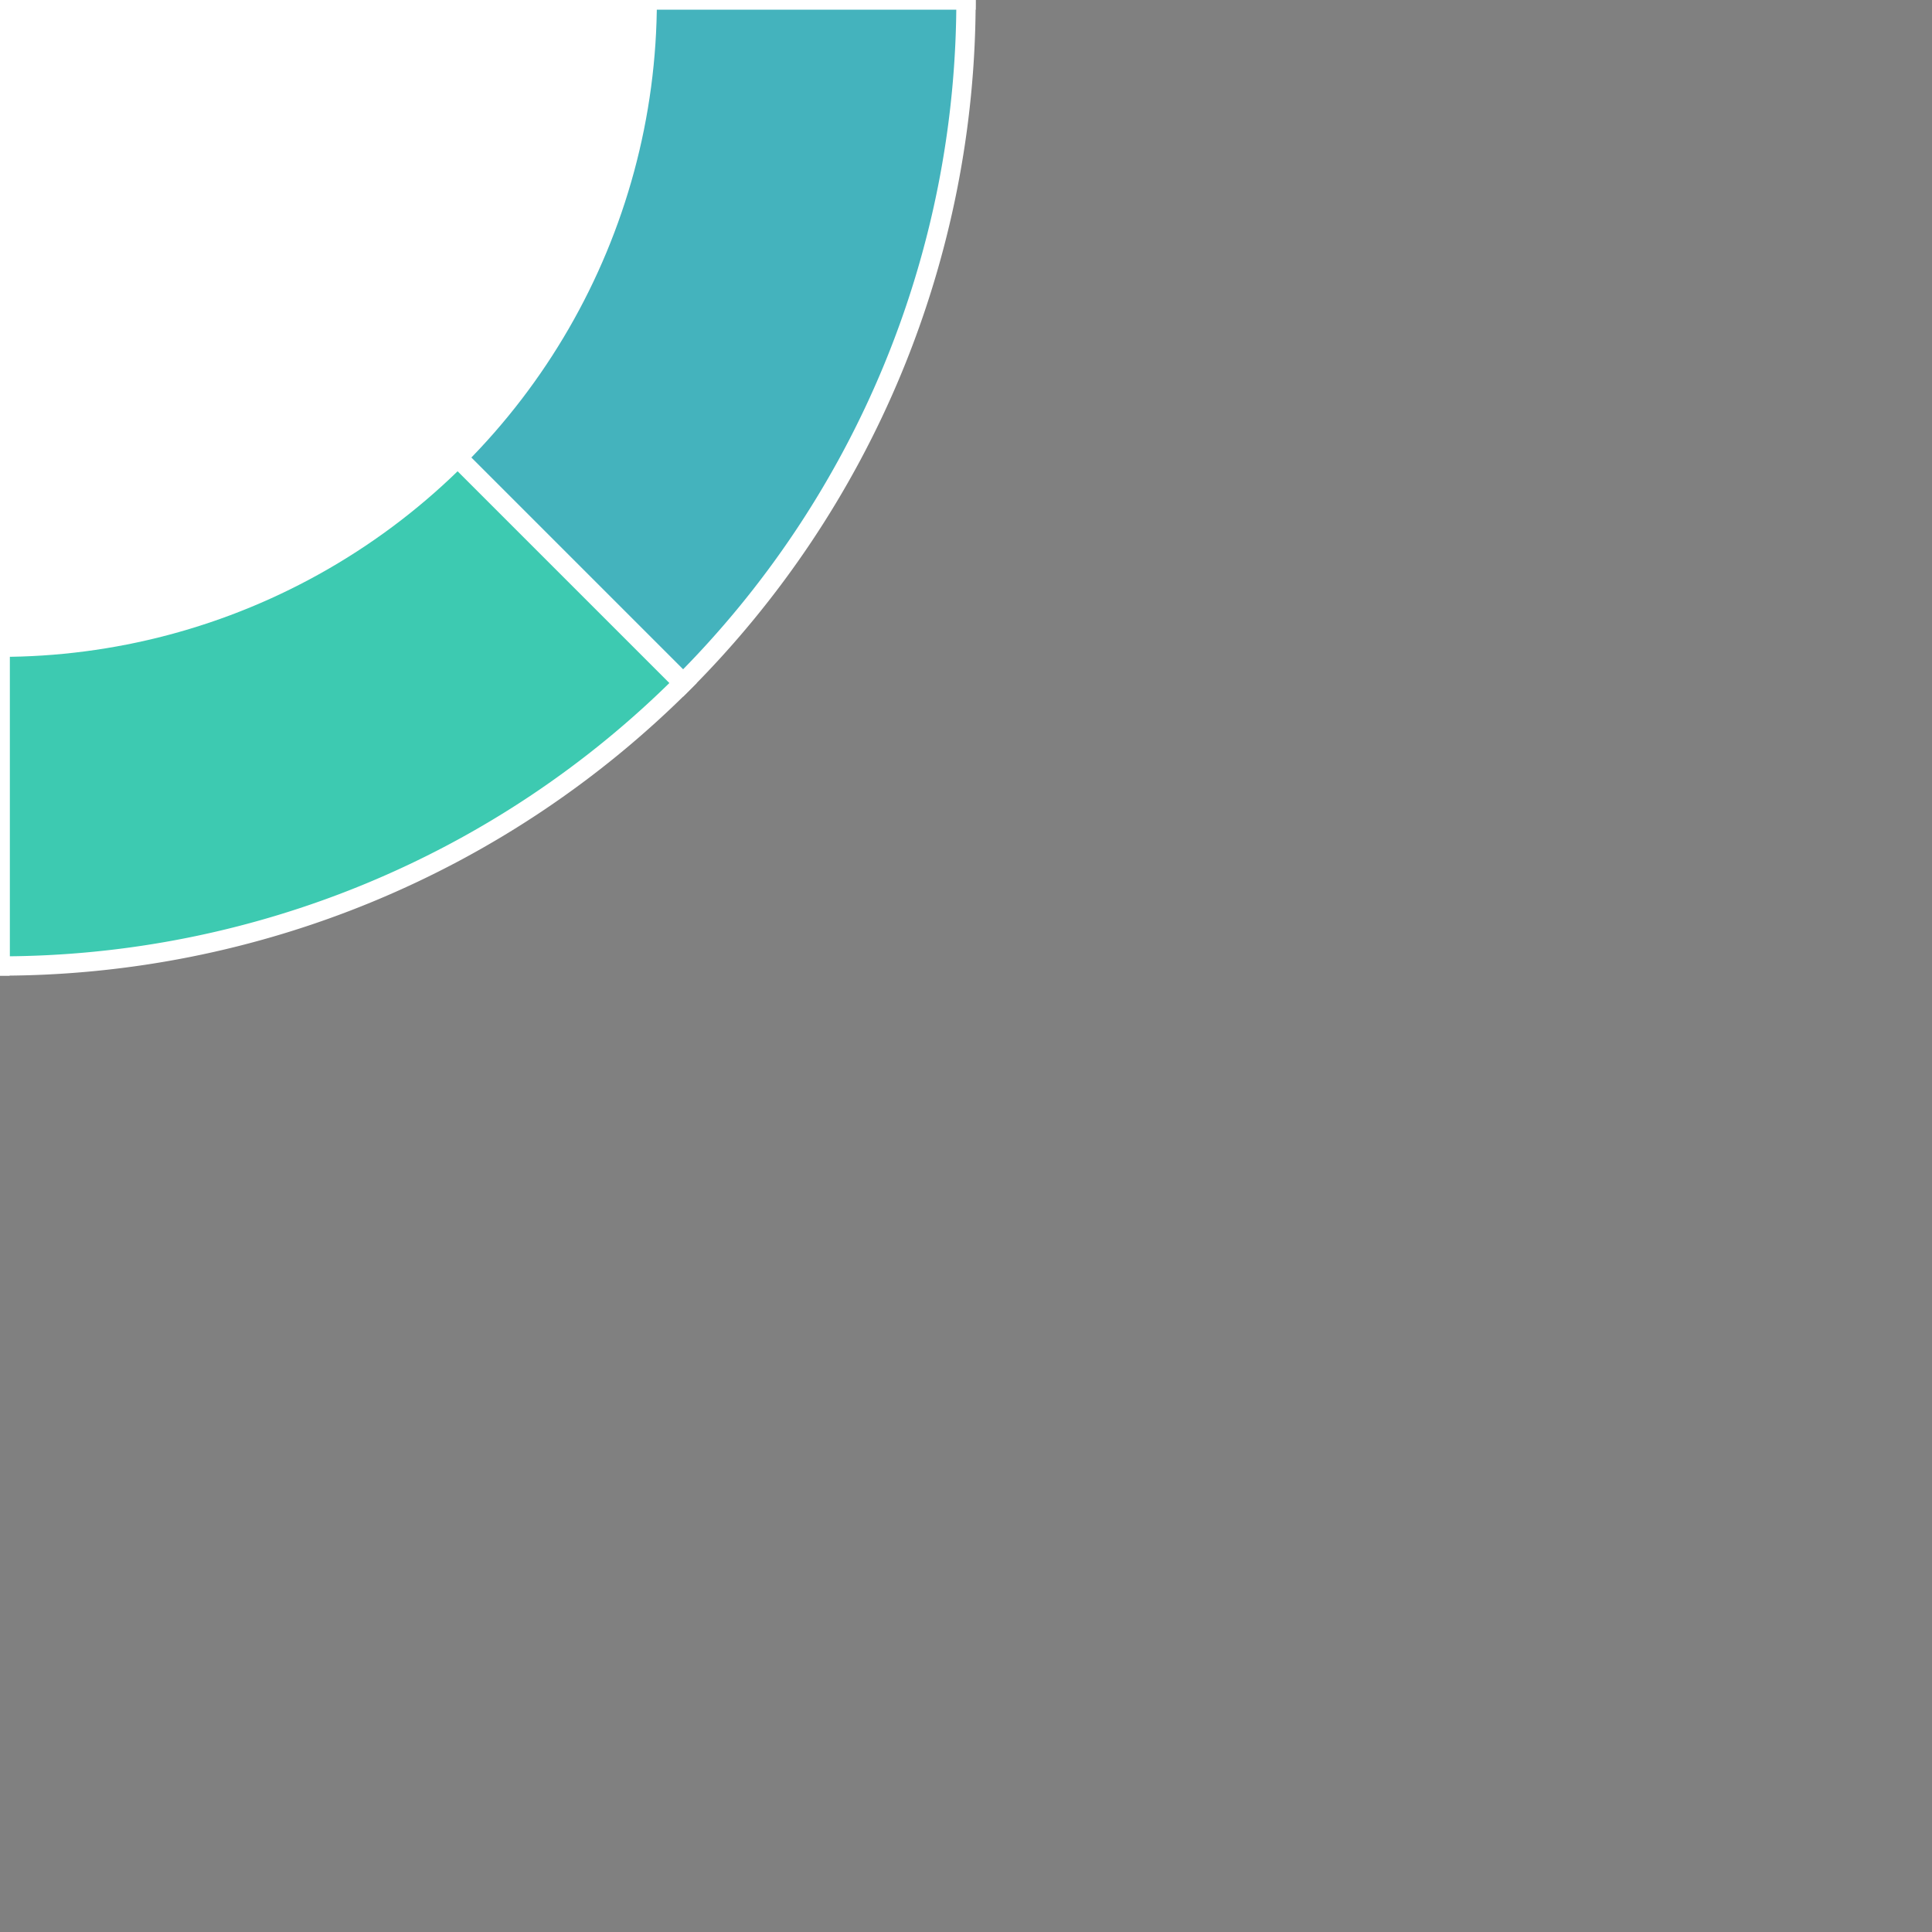 <svg xmlns:xlink="http://www.w3.org/1999/xlink" width="500" height="500" viewBox="0 0 200 200">
<rect x="0" y="0" width="200" height="200" fill="#808080" stroke="none"/>
<g transform="rotate(-90)">
<path class="slice0" d="M0,0 L100,0 A100,100 0 0,1 70.711,70.711 Z" stroke="white" stroke-width="2" fill="#0034cb"/>
<path class="slice1" d="M0,0 L70.711,70.711 A100,100 0 0,1 6.123233995736766e-15,100 Z" stroke="white" stroke-width="2" fill="#4474c5"/>
<path class="slice2" d="M0,0 L6.123233995736766e-15,100 A100,100 0 0,1 -70.711,70.711 Z" stroke="white" stroke-width="2" fill="#44b3bd"/>
<path class="slice3" d="M0,0 L-70.711,70.711 A100,100 0 0,1 -100,1.2246467991473532e-14 Z" stroke="white" stroke-width="2" fill="#3dcab1"/>
<path class="slice4" d="M0,0 L-100,1.2246467991473532e-14 A100,100 0 0,1 -70.711,-70.711 Z" stroke="white" stroke-width="2" fill="#4B008C"/>
<path class="slice5" d="M0,0 L-70.711,-70.711 A100,100 0 0,1 -1.8369701987210297e-14,-100 Z" stroke="white" stroke-width="2" fill="#772b90"/>
<path class="slice6" d="M0,0 L-1.8369701987210297e-14,-100 A100,100 0 0,1 70.711,-70.711 Z" stroke="white" stroke-width="2" fill="#b96694"/>
<path class="slice7" d="M0,0 L70.711,-70.711 A100,100 0 0,1 100,-2.4492935982947064e-14 Z" stroke="white" stroke-width="2" fill="#f6a295"/>
<path class="slice8" d="M0,0 L100,-2.4492935982947064e-14 A100,100 0 0,1 100,-2.4492935982947064e-14 Z" stroke="white" stroke-width="2" fill="#ff8f7a"/>
</g>
<circle r="68" cx="0" cy="0" fill="white"/>
</svg>